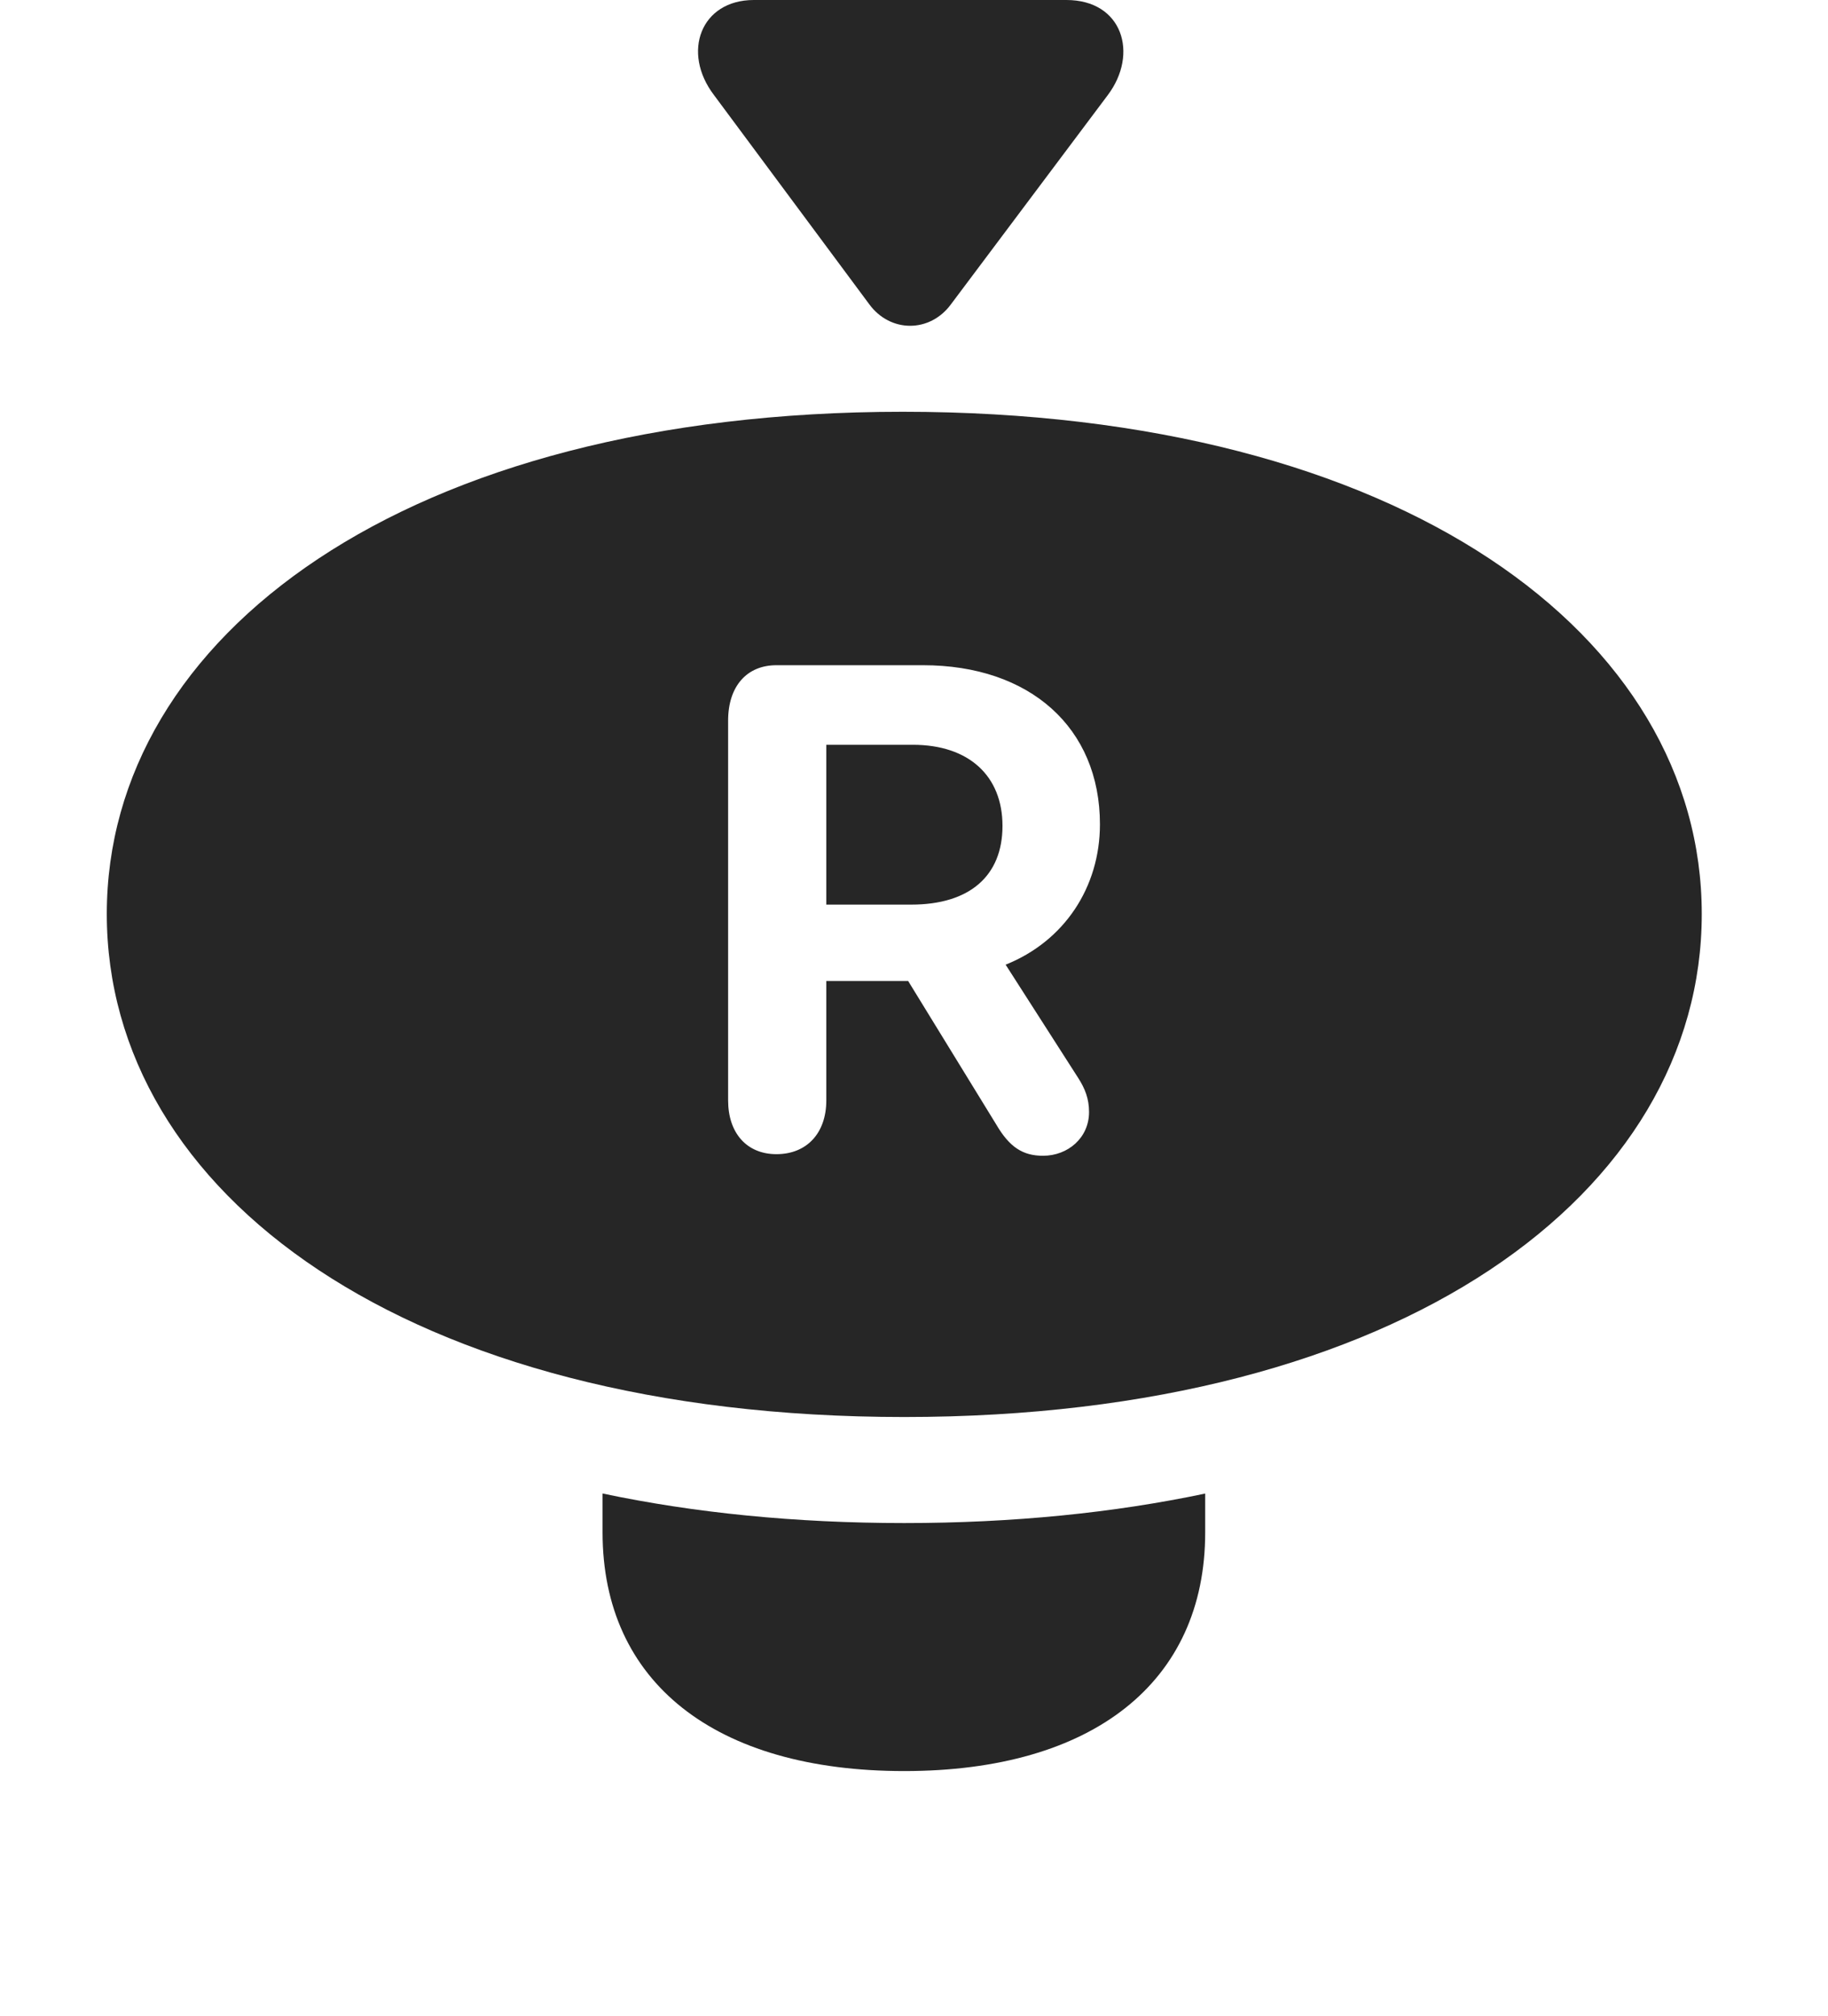 <?xml version="1.0" encoding="UTF-8"?>
<!--Generator: Apple Native CoreSVG 326-->
<!DOCTYPE svg
PUBLIC "-//W3C//DTD SVG 1.1//EN"
       "http://www.w3.org/Graphics/SVG/1.1/DTD/svg11.dtd">
<svg version="1.1" xmlns="http://www.w3.org/2000/svg" xmlns:xlink="http://www.w3.org/1999/xlink" viewBox="0 0 32.06 35.342">
 <g>
  <rect height="35.342" opacity="0" width="32.06" x="0" y="0"/>
  <path d="M15.859 26.701C17.766 26.701 19.533 26.522 21.137 26.184L21.137 26.865C21.137 29.49 19.168 31.049 15.859 31.049C12.537 31.049 10.568 29.49 10.568 26.865L10.568 26.183C12.175 26.522 13.947 26.701 15.859 26.701Z" fill="black" fill-opacity="0.85"/>
  <path d="M29.846 16.023C29.846 20.904 24.596 24.842 15.859 24.842C7.109 24.842 1.873 20.904 1.873 16.023C1.873 11.156 7.109 7.219 15.832 7.219C24.596 7.219 29.846 11.156 29.846 16.023ZM13.617 11.662C13.098 11.662 12.77 12.031 12.77 12.633L12.77 19.291C12.77 19.865 13.098 20.234 13.617 20.234C14.15 20.234 14.492 19.865 14.492 19.291L14.492 17.199L15.928 17.199L17.473 19.715C17.705 20.111 17.938 20.262 18.293 20.262C18.73 20.262 19.1 19.947 19.1 19.496C19.1 19.264 19.031 19.086 18.908 18.895L17.637 16.912C18.662 16.502 19.291 15.559 19.291 14.451C19.291 12.756 18.061 11.662 16.188 11.662ZM17.582 14.479C17.582 15.354 17.008 15.859 15.982 15.859L14.492 15.859L14.492 13.057L16.01 13.057C16.994 13.057 17.582 13.604 17.582 14.479Z" fill="black" fill-opacity="0.85"/>
  <path d="M12.523 1.668L15.244 5.332C15.613 5.838 16.311 5.838 16.68 5.332L19.428 1.668C19.975 0.943 19.688 0 18.703 0L13.221 0C12.291 0 11.949 0.916 12.523 1.668Z" fill="black" fill-opacity="0.85"/>
 </g>
</svg>
